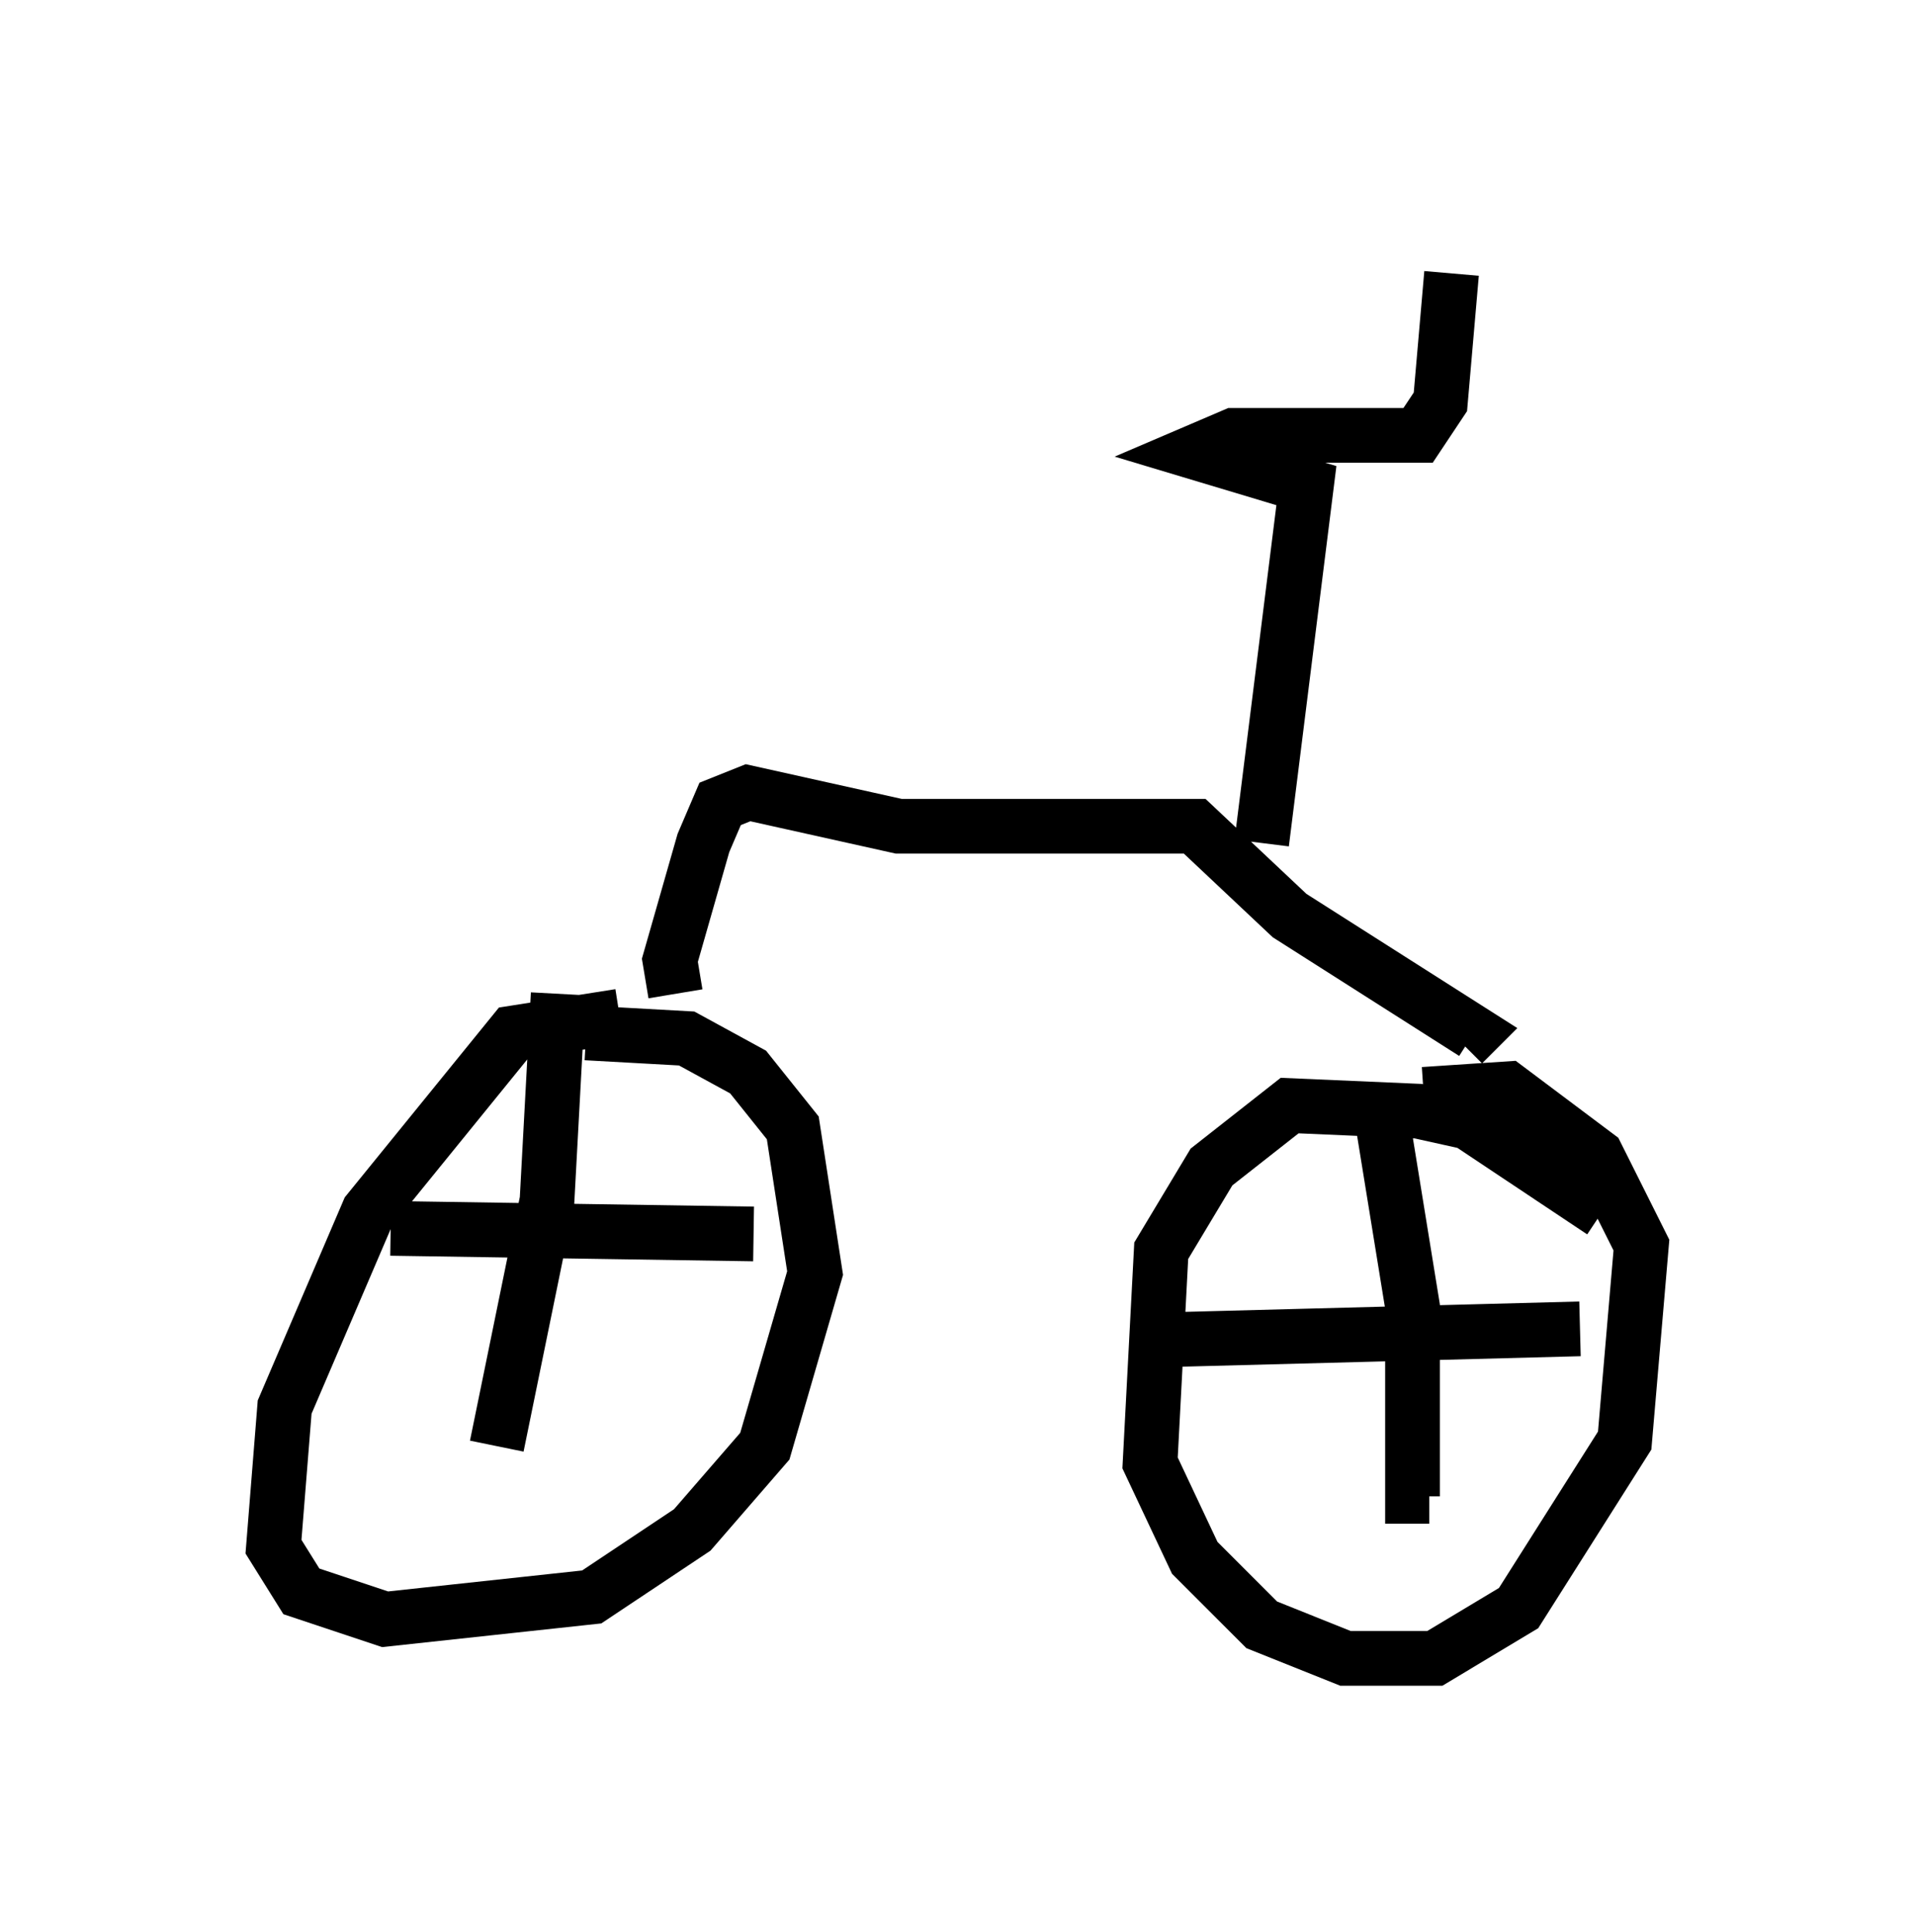 <?xml version="1.0" encoding="utf-8" ?>
<svg baseProfile="full" height="35.317" version="1.1" width="35.011" xmlns="http://www.w3.org/2000/svg" xmlns:ev="http://www.w3.org/2001/xml-events" xmlns:xlink="http://www.w3.org/1999/xlink"><defs /><rect fill="white" height="35.317" width="35.011" x="0" y="0" /><path d="M12.044, 19.394 m-0.715, -0.817 l-1.94, 0.306 -2.654, 3.267 l-1.531, 3.573 -0.204, 2.552 l0.51, 0.817 1.531, 0.51 l3.777, -0.408 1.838, -1.225 l1.327, -1.531 0.919, -3.165 l-0.408, -2.654 -0.817, -1.021 l-1.123, -0.613 -1.838, -0.102 m18.579, 3.267 l-2.45, -1.633 -0.919, -0.204 l-2.348, -0.102 -1.429, 1.123 l-0.919, 1.531 -0.204, 3.879 l0.817, 1.735 1.225, 1.225 l1.531, 0.613 1.633, 0.0 l1.531, -0.919 1.94, -3.063 l0.306, -3.573 -0.817, -1.633 l-1.633, -1.225 -1.531, 0.102 m-13.679, -1.838 l-0.102, -0.613 0.613, -2.144 l0.306, -0.715 0.51, -0.204 l2.756, 0.613 5.41, 0.0 l1.735, 1.633 3.369, 2.144 l-0.204, 0.204 m-3.675, -3.675 l0.817, -6.533 -2.042, -0.613 l0.715, -0.306 3.369, 0.0 l0.408, -0.613 0.204, -2.348 m-1.327, 15.109 l0.613, 3.777 0.0, 3.471 l0.306, 0.0 m-5.002, -2.858 l7.758, -0.204 m-18.681, -6.125 l-0.204, 3.777 -0.919, 4.492 m-1.94, -3.981 l6.635, 0.102 " fill="none" stroke="black" stroke-width="1" /></svg>